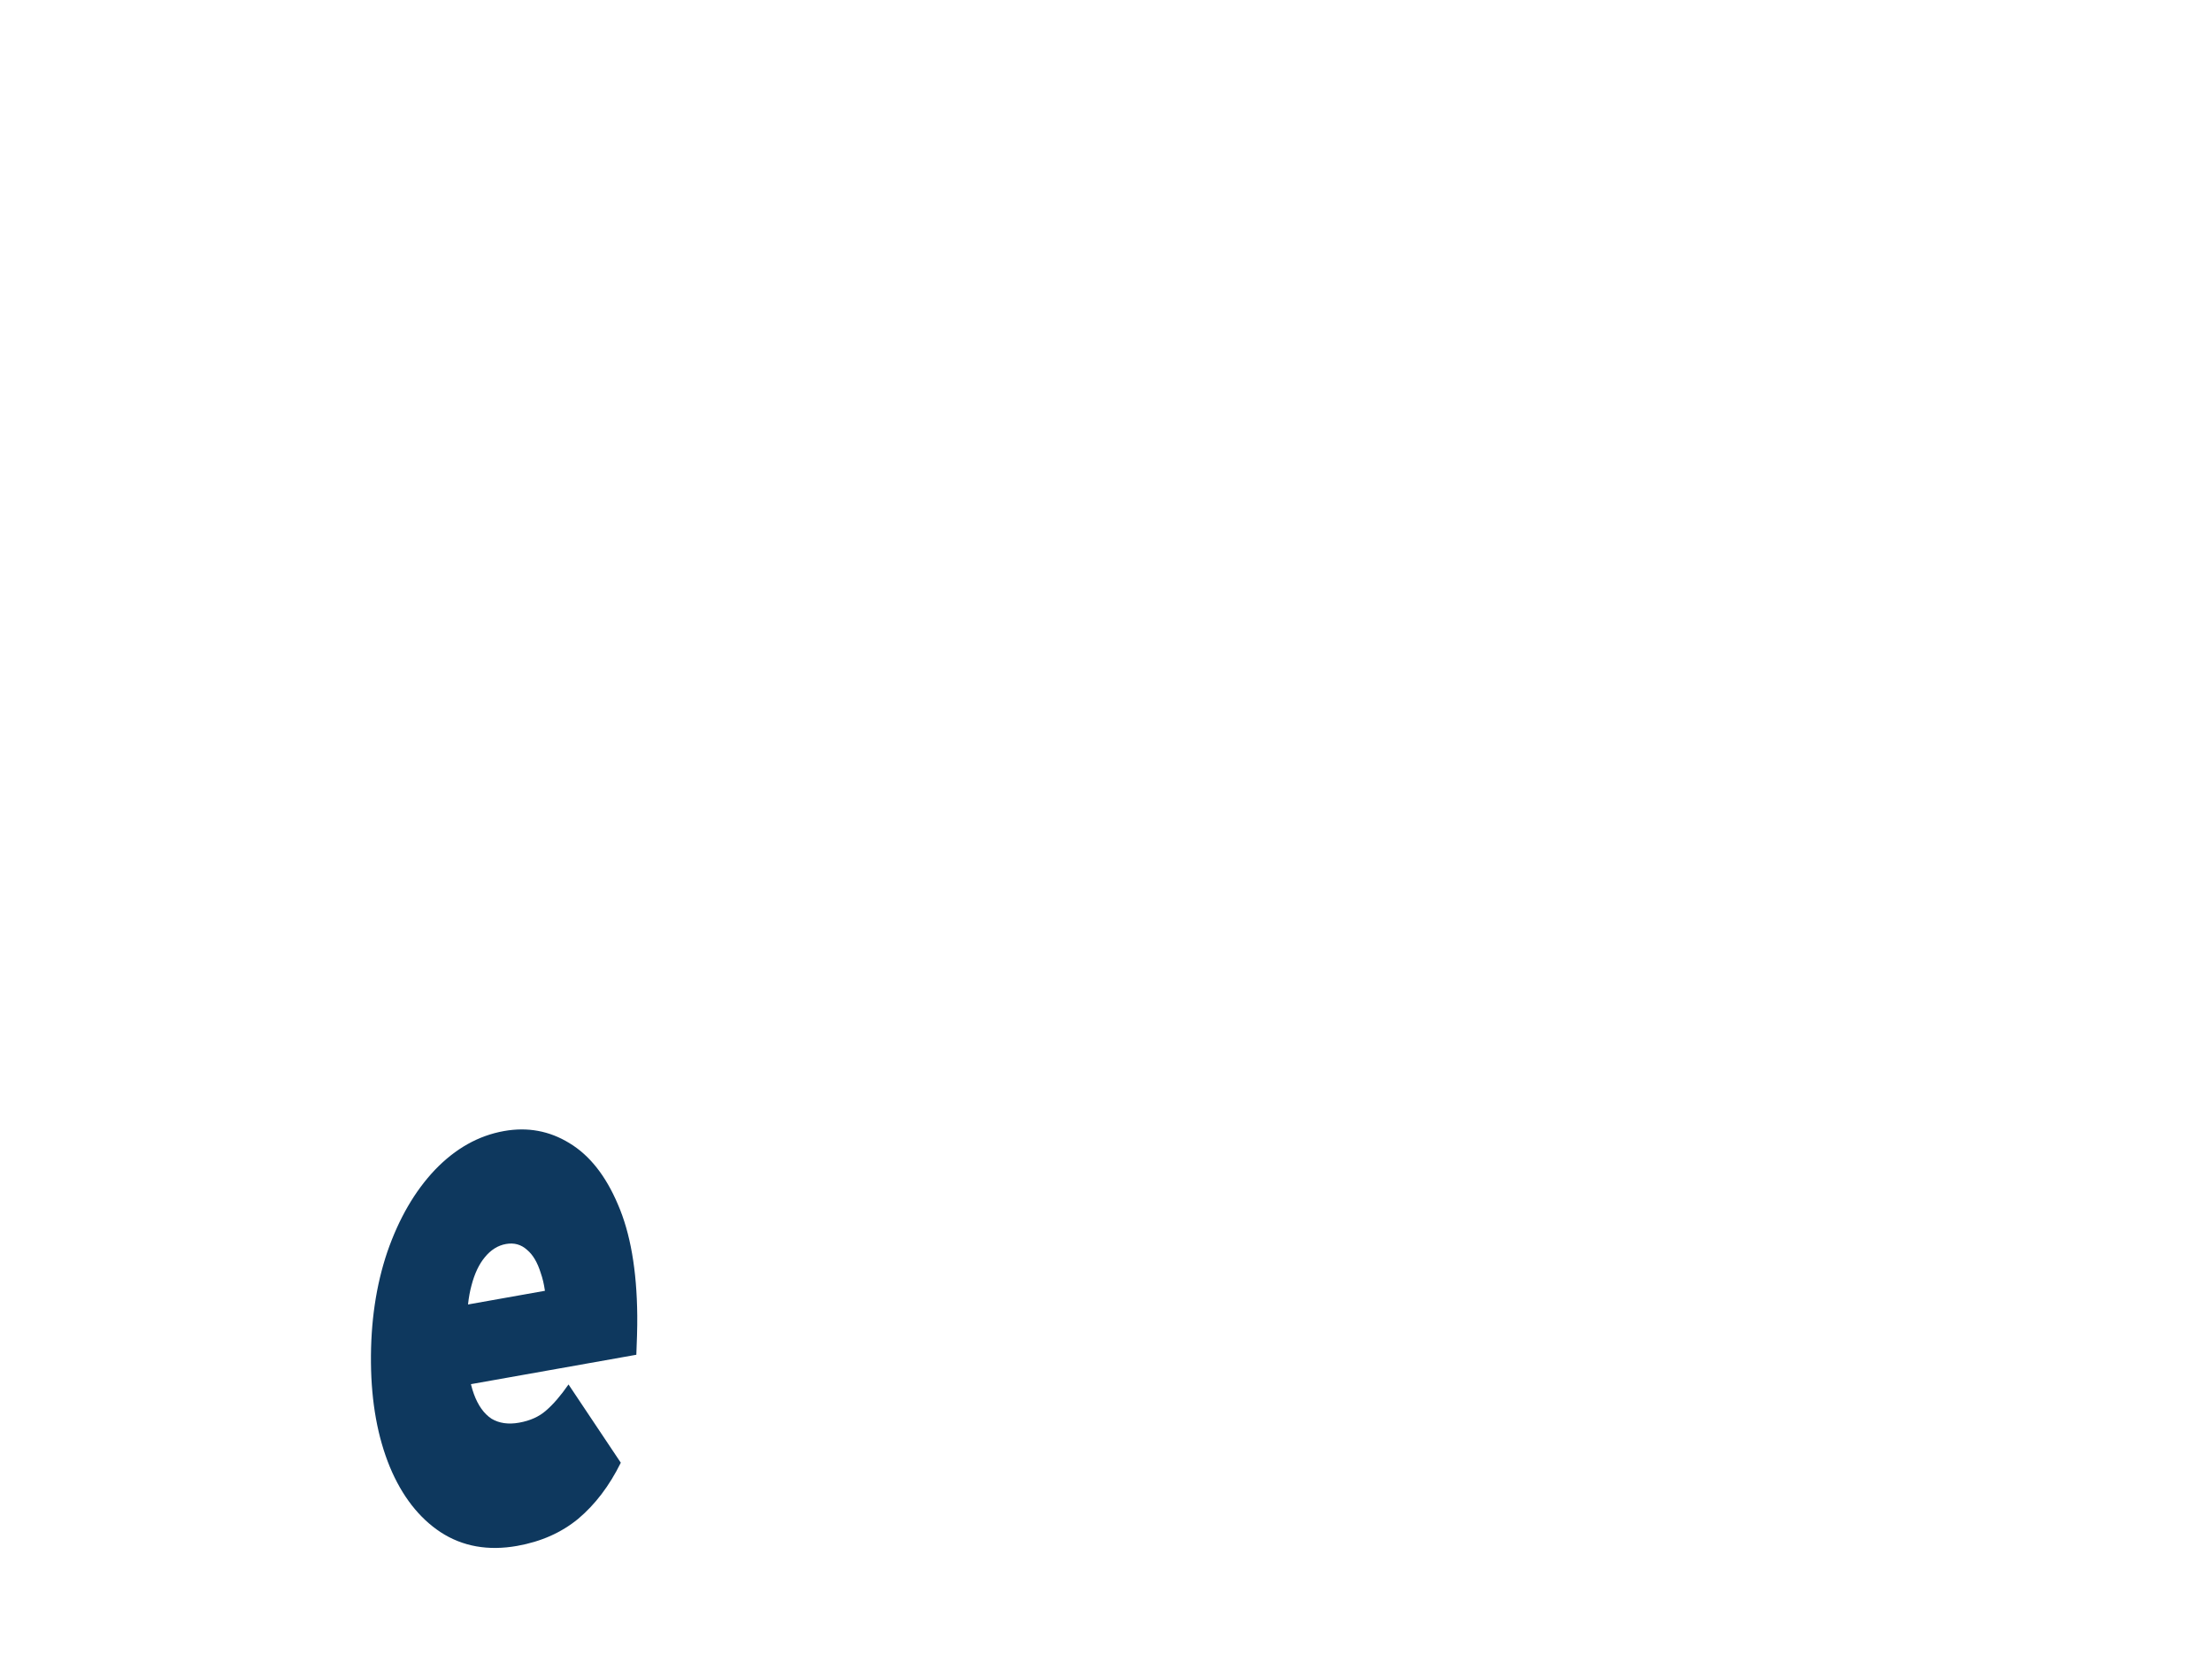 <?xml version="1.0" encoding="UTF-8" standalone="no"?>
<!-- Created with Inkscape (http://www.inkscape.org/) -->

<svg
   width="212mm"
   height="160mm"
   viewBox="0 0 212 160"
   version="1.1"
   id="svg1"
   inkscape:export-filename="./ud.svg"
   inkscape:export-xdpi="95.794289"
   inkscape:export-ydpi="95.794289"
   xmlns:inkscape="http://www.inkscape.org/namespaces/inkscape"
   xmlns:sodipodi="http://sodipodi.sourceforge.net/DTD/sodipodi-0.dtd"
   xmlns="http://www.w3.org/2000/svg"
   xmlns:svg="http://www.w3.org/2000/svg">
  <sodipodi:namedview
     id="namedview1"
     pagecolor="#ffffff"
     bordercolor="#000000"
     borderopacity="0.25"
     inkscape:showpageshadow="2"
     inkscape:pageopacity="0.0"
     inkscape:pagecheckerboard="false"
     inkscape:deskcolor="#d1d1d1"
     inkscape:document-units="mm" />
  <defs
     id="defs1" />
  <g
     inkscape:label="Ebene 1"
     inkscape:groupmode="layer"
     id="layer1">
    <path
       style="font-weight:900;font-size:54.269px;font-family:Montserrat;-inkscape-font-specification:'Montserrat, Heavy';fill:#0e385e;fill-opacity:1;stroke-width:4.522"
       d="m 49.574,148.125 q -4.177,0.743 -7.335,-1.305 -3.117,-2.055 -4.873,-6.255 -1.757,-4.27 -1.813,-9.971 -0.057,-5.842 1.57,-10.643 1.669,-4.809 4.568,-7.862 2.941,-3.061 6.617,-3.714 3.384,-0.602 6.246,1.146 2.904,1.74 4.66,5.869 1.798,4.122 1.861,10.668 0.008,0.845 -0.023,1.908 -0.032,0.993 -0.066,1.845 l -17.586,3.126 -0.075,-7.672 12.573,-2.235 -3.531,2.672 q -0.022,-2.252 -0.538,-3.712 -0.475,-1.537 -1.319,-2.233 -0.844,-0.766 -2.014,-0.559 -1.17,0.208 -2.038,1.279 -0.827,0.993 -1.271,2.694 -0.444,1.63 -0.422,3.882 l 0.023,2.393 q 0.024,2.463 0.626,4.119 0.602,1.656 1.697,2.377 1.094,0.652 2.64,0.377 1.587,-0.282 2.583,-1.164 1.037,-0.889 2.152,-2.498 l 5.011,7.499 q -1.641,3.323 -4.09,5.38 -2.408,1.979 -5.833,2.588 z"
       id="path23" />
  </g>
</svg>
